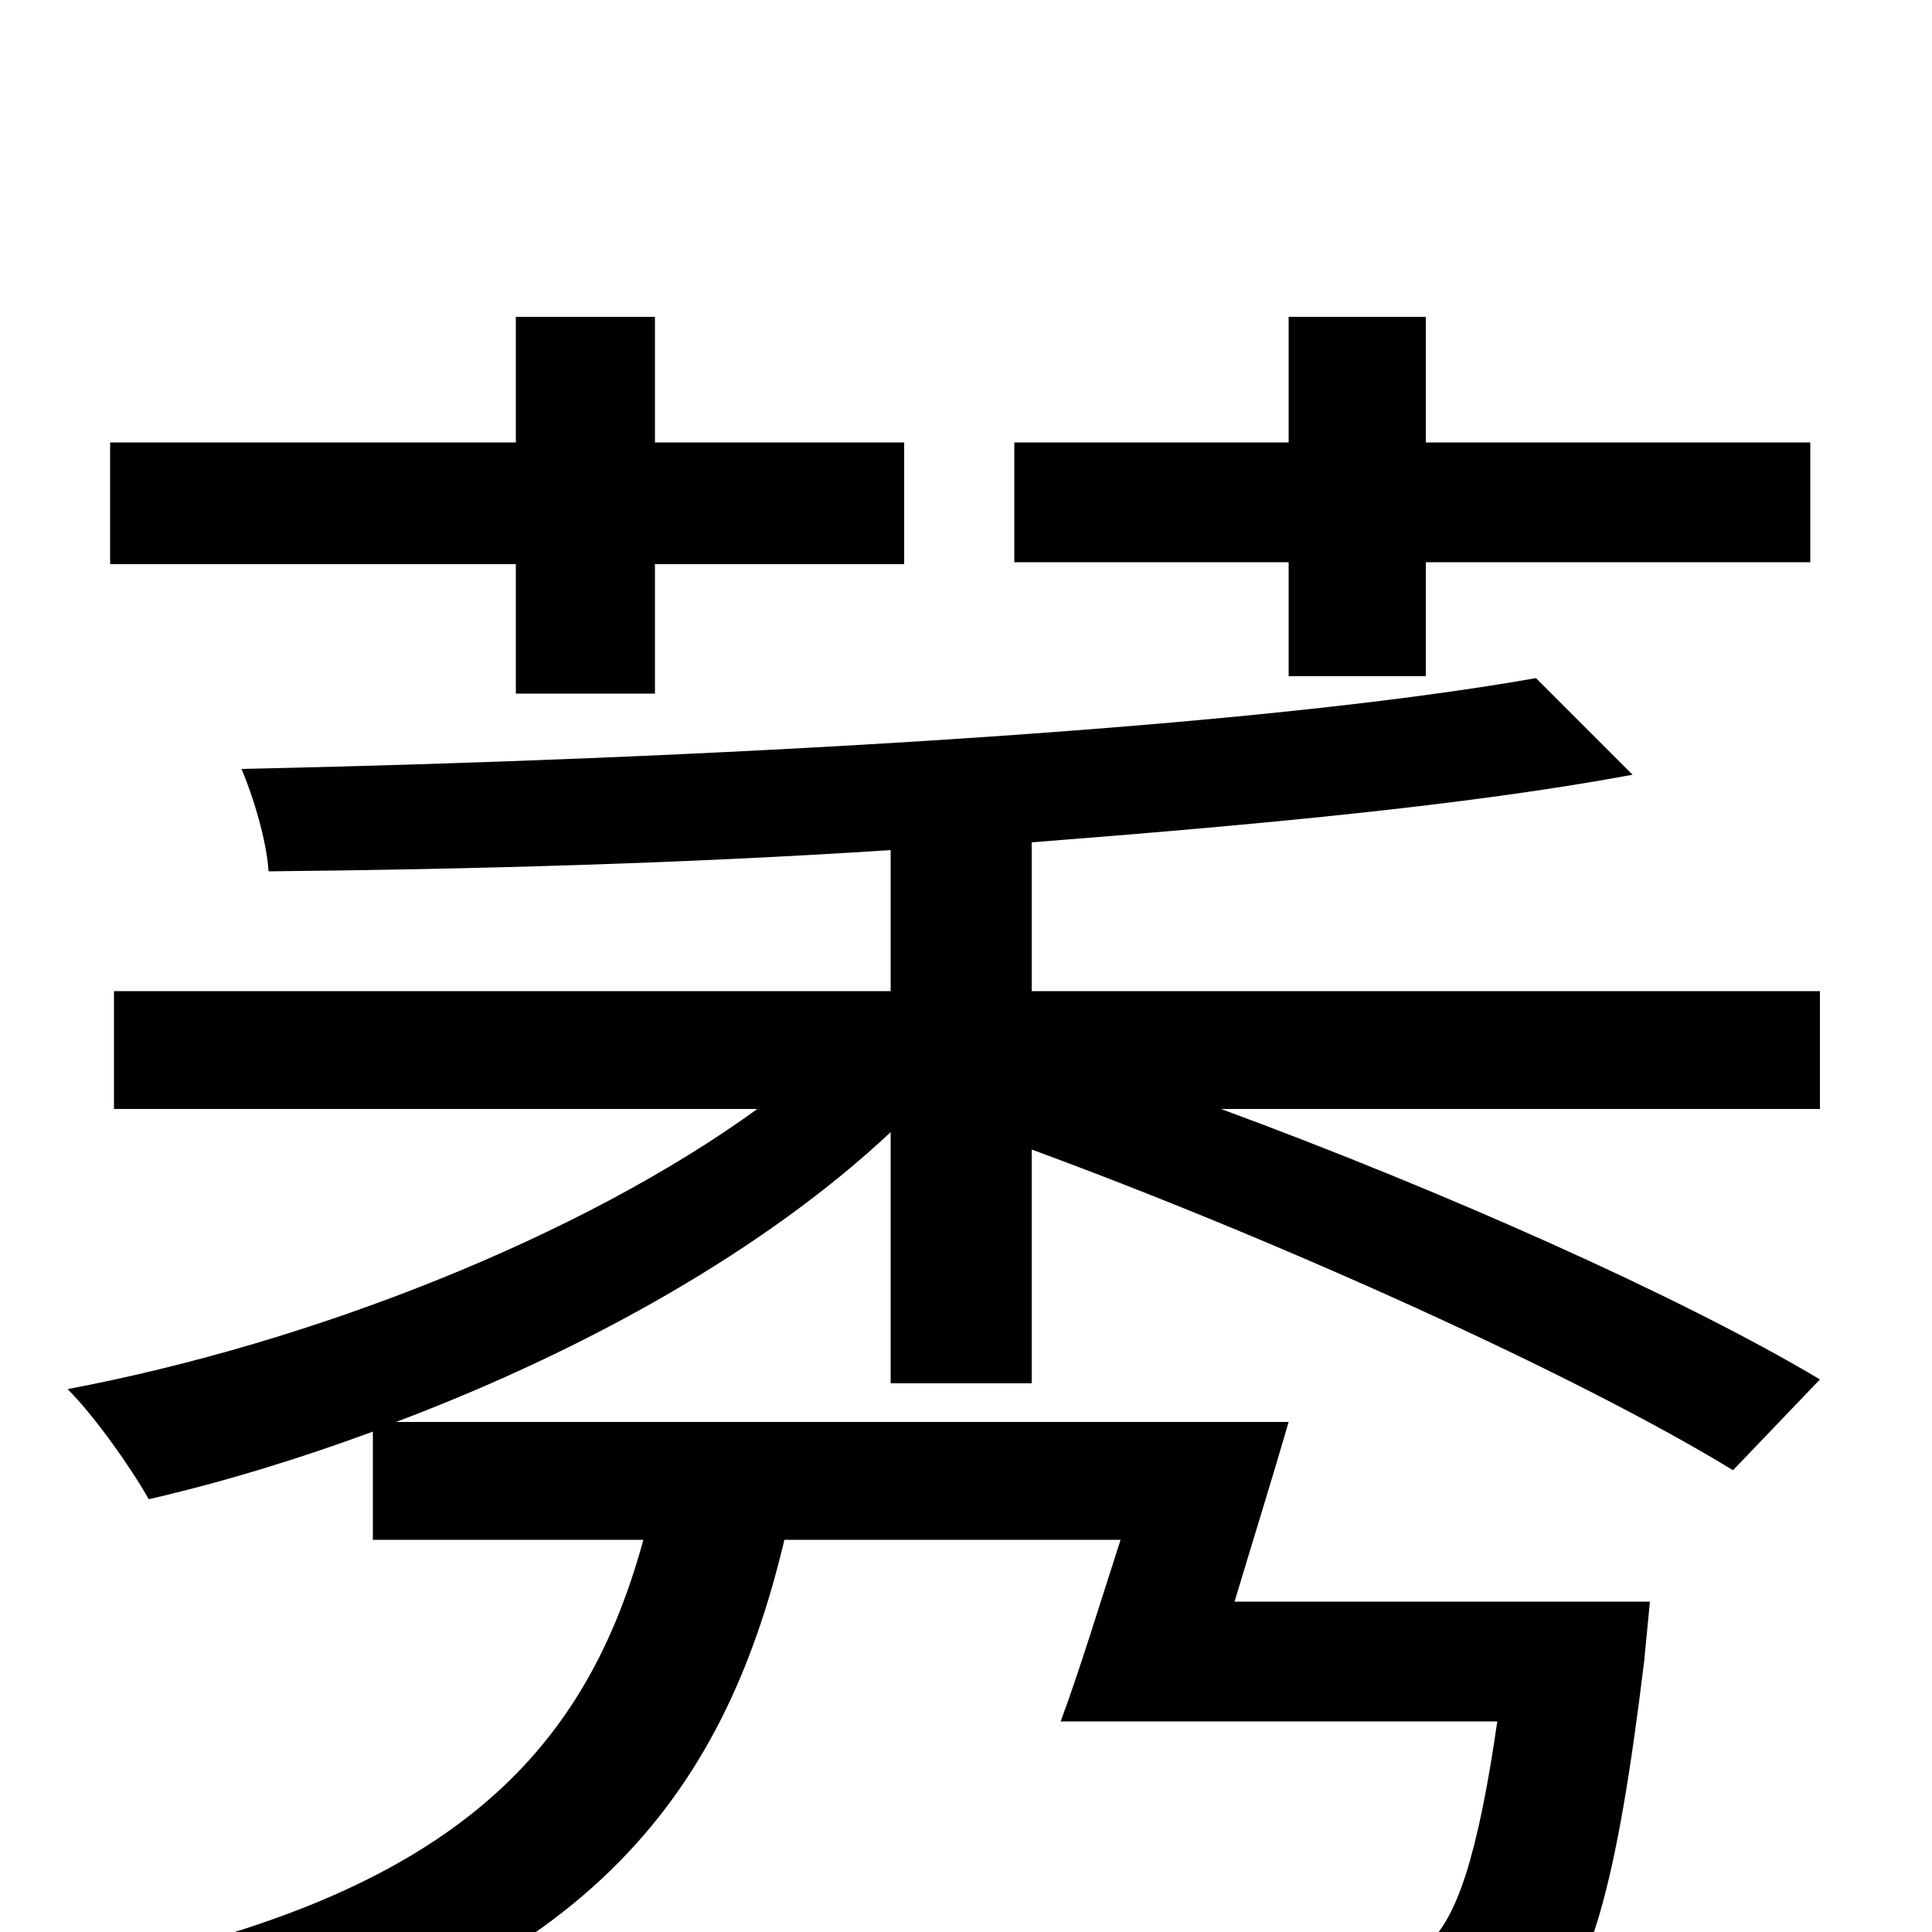 <svg xmlns="http://www.w3.org/2000/svg" viewBox="0 -1000 1000 1000">
	<path fill="#000000" d="M667 -650H738V-709H937V-771H738V-836H667V-771H525V-709H667ZM267 -641H339V-708H468V-771H339V-836H267V-771H57V-708H267ZM942 -487H534V-564C649 -573 759 -583 845 -599L795 -649C642 -622 359 -607 125 -602C131 -588 138 -565 139 -549C242 -550 354 -553 461 -560V-487H59V-426H392C301 -360 162 -305 35 -281C49 -267 68 -240 77 -224C116 -233 155 -245 193 -259V-203H333C304 -97 239 -22 56 17C70 31 88 59 95 76C301 26 374 -68 406 -203H580C569 -169 559 -136 549 -109H775C765 -40 754 -6 738 7C728 14 715 15 690 15C663 15 581 14 504 6C516 25 526 51 528 71C604 75 678 76 712 75C752 73 775 69 795 51C823 27 837 -25 851 -140L854 -171H639C648 -201 658 -233 667 -264H205C303 -301 396 -353 461 -414V-284H534V-405C662 -358 817 -288 897 -239L942 -286C870 -329 746 -384 632 -426H942Z"/>
</svg>